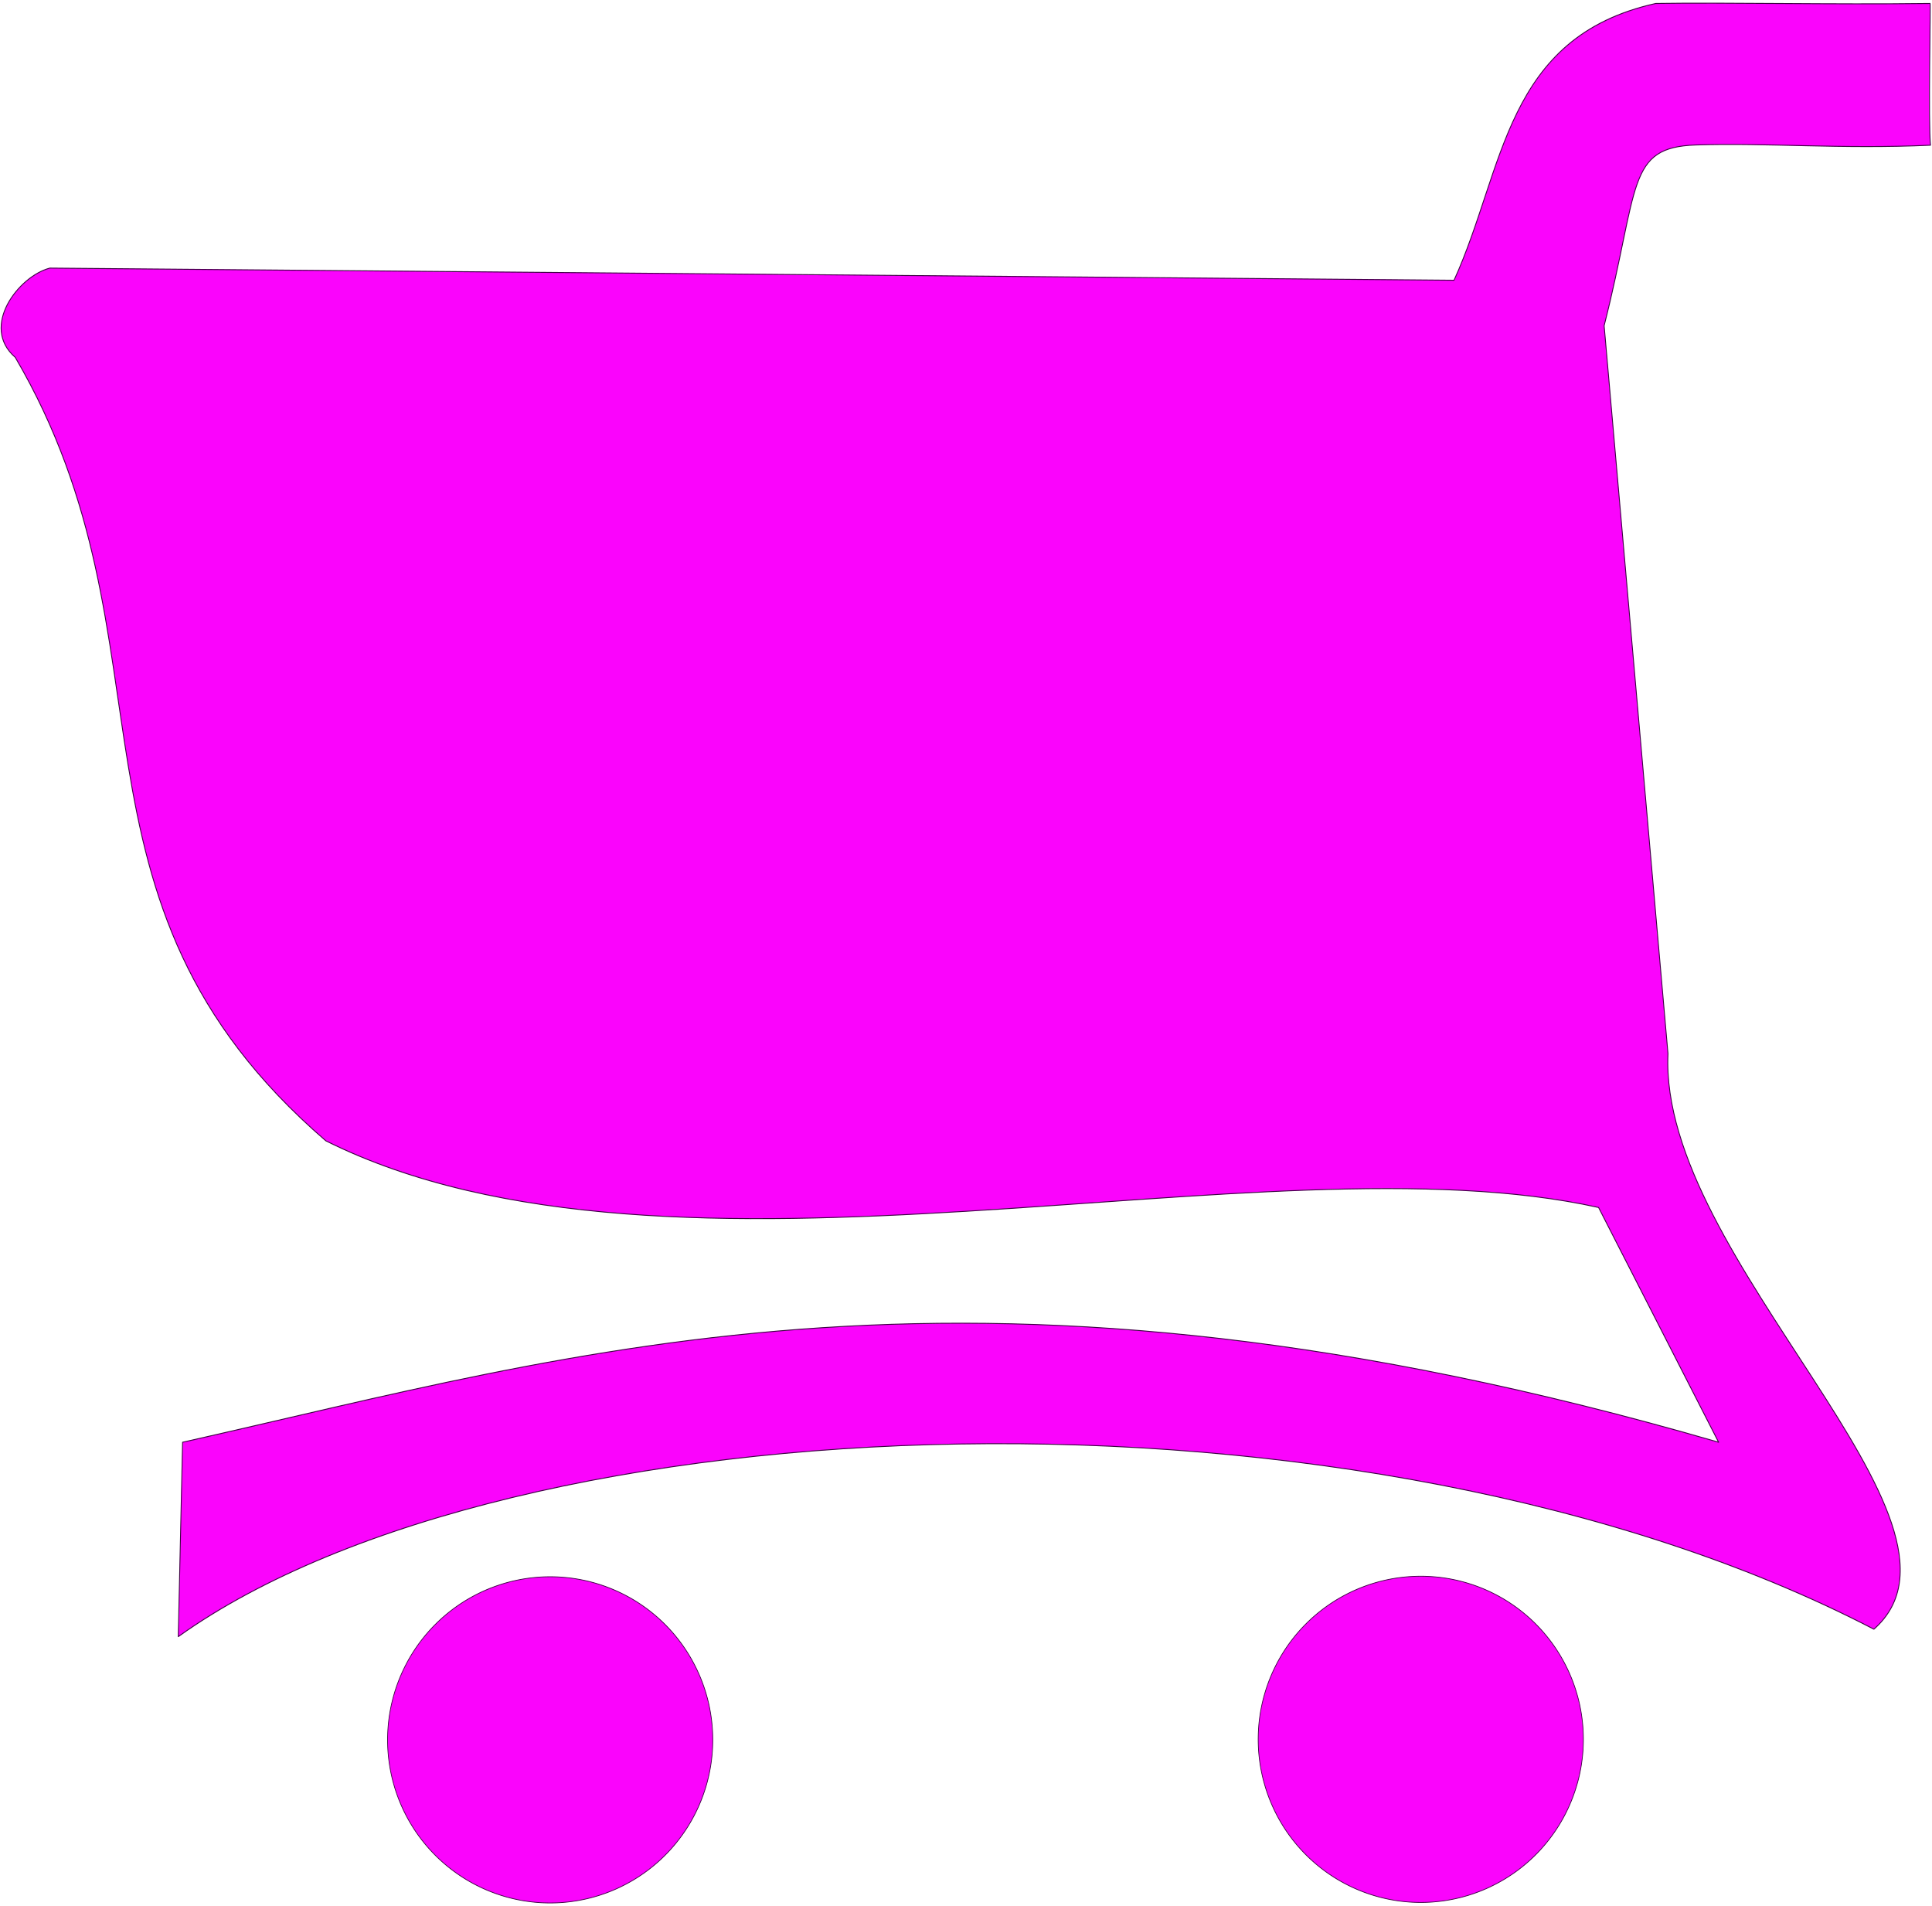 <?xml version="1.0" encoding="UTF-8" standalone="no"?>
<!-- Created with Inkscape (http://www.inkscape.org/) -->

<svg
   width="23.471mm"
   height="23.148mm"
   viewBox="0 0 23.471 23.148"
   version="1.1"
   id="svg14044"
   xmlns="http://www.w3.org/2000/svg"
   xmlns:svg="http://www.w3.org/2000/svg">
  <defs
     id="defs14041" />
  <g
     id="layer1"
     transform="translate(-3.257,-3.39)">
    <g
       id="g15665"
       transform="matrix(0.111,0,0,0.117,12.525,16.167)">
      <path
         style="fill:#fa04fc;fill-opacity:1;stroke:#3c0042;stroke-width:0.095;stroke-linecap:round;stroke-linejoin:round"
         d="m -63.985,60.708 0.472,-20.181 c 43.705,-9.313 86.818,-22.392 168.113,0 L 91.462,16.154 C 55.023,8.446 -9.846,27.198 -47.835,9.233 -78.605,-15.909 -63.39,-42.288 -81.827,-72.106 c -3.882,-3.176 0.362,-8.434 3.788,-9.265 l 153.684,1.261 c 5.56,-11.606 5.502,-25.235 22.074,-28.735 7.899,-0.117 19.142,0.132 30.03,0 0.067,-0.173 -0.217,12.484 0.044,14.715 -9.815,0.422 -17.959,-0.269 -25.677,-0.025 -7.601,0.241 -6.174,4.241 -10.044,18.763 L 99.059,0.187 C 98.018,21.525 134.852,48.834 121.597,59.937 65.684,32.401 -27.447,35.943 -63.971,60.7"
         id="path13289" />
      <g
         id="g15659"
         transform="translate(-72.541,-26.763)">
        <path
           style="fill:#fa04fc;fill-opacity:1;stroke:#3c0042;stroke-width:0.077;stroke-linecap:round;stroke-linejoin:round"
           id="path548"
           d="M 31.527,96.782 A 17.794,16.933 0 0 1 50.644,81.306 17.794,16.933 0 0 1 67.007,99.416 17.794,16.933 0 0 1 48.063,115.083 17.794,16.933 0 0 1 31.499,97.138 Z" />
        <path
           style="fill:#fa04fc;fill-opacity:1;stroke:#3c0042;stroke-width:0.077;stroke-linecap:round;stroke-linejoin:round"
           id="path548-9"
           d="m 126.812,96.728 a 17.794,16.933 0 0 1 19.117,-15.476 17.794,16.933 0 0 1 16.364,18.11 17.794,16.933 0 0 1 -18.944,15.667 17.794,16.933 0 0 1 -16.563,-17.945 z" />
      </g>
    </g>
  </g>
</svg>
